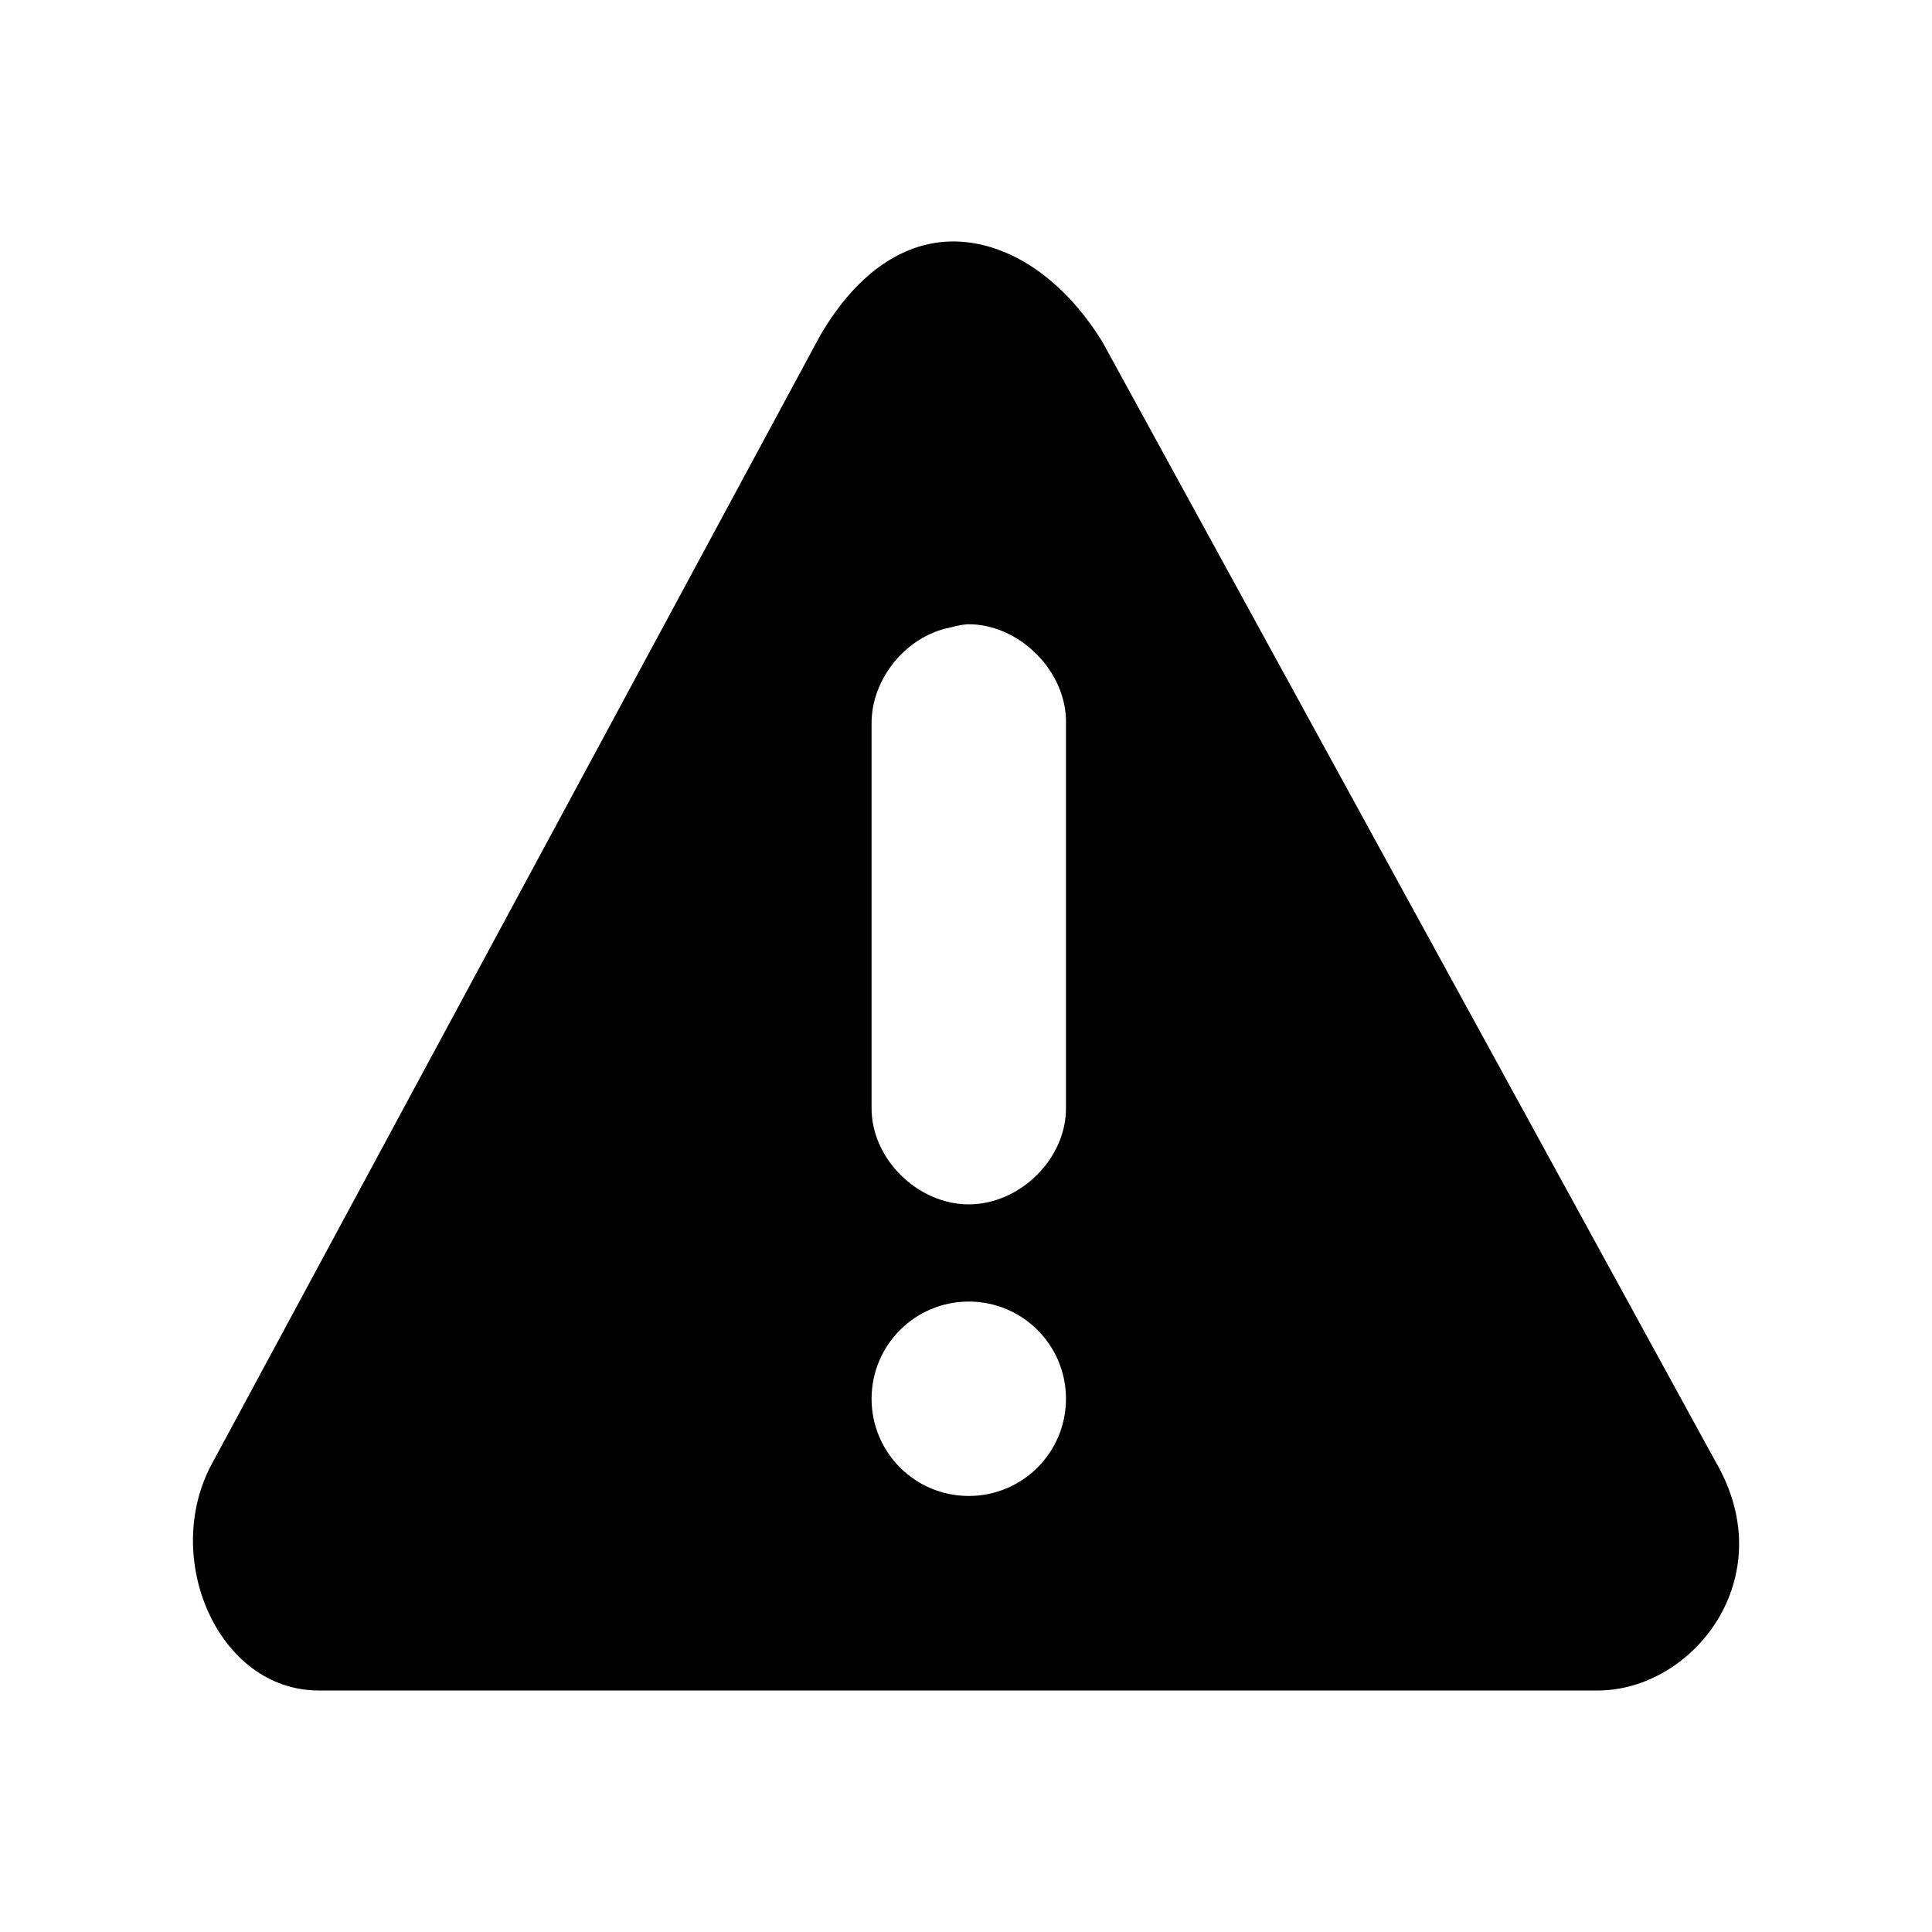 <?xml version="1.0" encoding="UTF-8" standalone="no"?>
<!-- Created with Inkscape (http://www.inkscape.org/) -->

<svg
   xmlns:dc="http://purl.org/dc/elements/1.1/"
   xmlns:cc="http://creativecommons.org/ns#"
   xmlns:rdf="http://www.w3.org/1999/02/22-rdf-syntax-ns#"
   xmlns:svg="http://www.w3.org/2000/svg"
   xmlns="http://www.w3.org/2000/svg"
   version="1.1"
   width="16"
   height="16"
   id="svg4888">
  <defs
     id="defs4890" />
  <path
     d="m 7.948,2.001 c -0.423,-0.023 -0.836,0.228 -1.157,0.78 L 1.76,12.113 C 1.331,12.889 1.799,14 2.641,14 l 10.59,0 c 0.79,0 1.532,-0.933 0.981,-1.887 L 9.13,2.832 C 8.809,2.311 8.371,2.024 7.948,2.001 z m 0.05,3.169 c 0.438,-0.014 0.844,0.392 0.83,0.83 l 0,3.169 c 0.006,0.425 -0.38,0.805 -0.805,0.805 -0.425,0 -0.811,-0.38 -0.805,-0.805 l 0,-3.169 C 7.212,5.625 7.504,5.266 7.873,5.196 c 0.041,-0.012 0.083,-0.02 0.126,-0.025 z m 0.025,5.609 c 0.445,0 0.805,0.36 0.805,0.805 0,0.445 -0.36,0.805 -0.805,0.805 -0.445,0 -0.805,-0.36 -0.805,-0.805 0,-0.445 0.36,-0.805 0.805,-0.805 z"
     id="path18112"
     style="color:#bebebe;fill-opacity:1;fill-rule:nonzero;stroke:none;stroke-width:1.781;marker:none;visibility:visible;display:inline;overflow:visible;enable-background:new" />
</svg>
